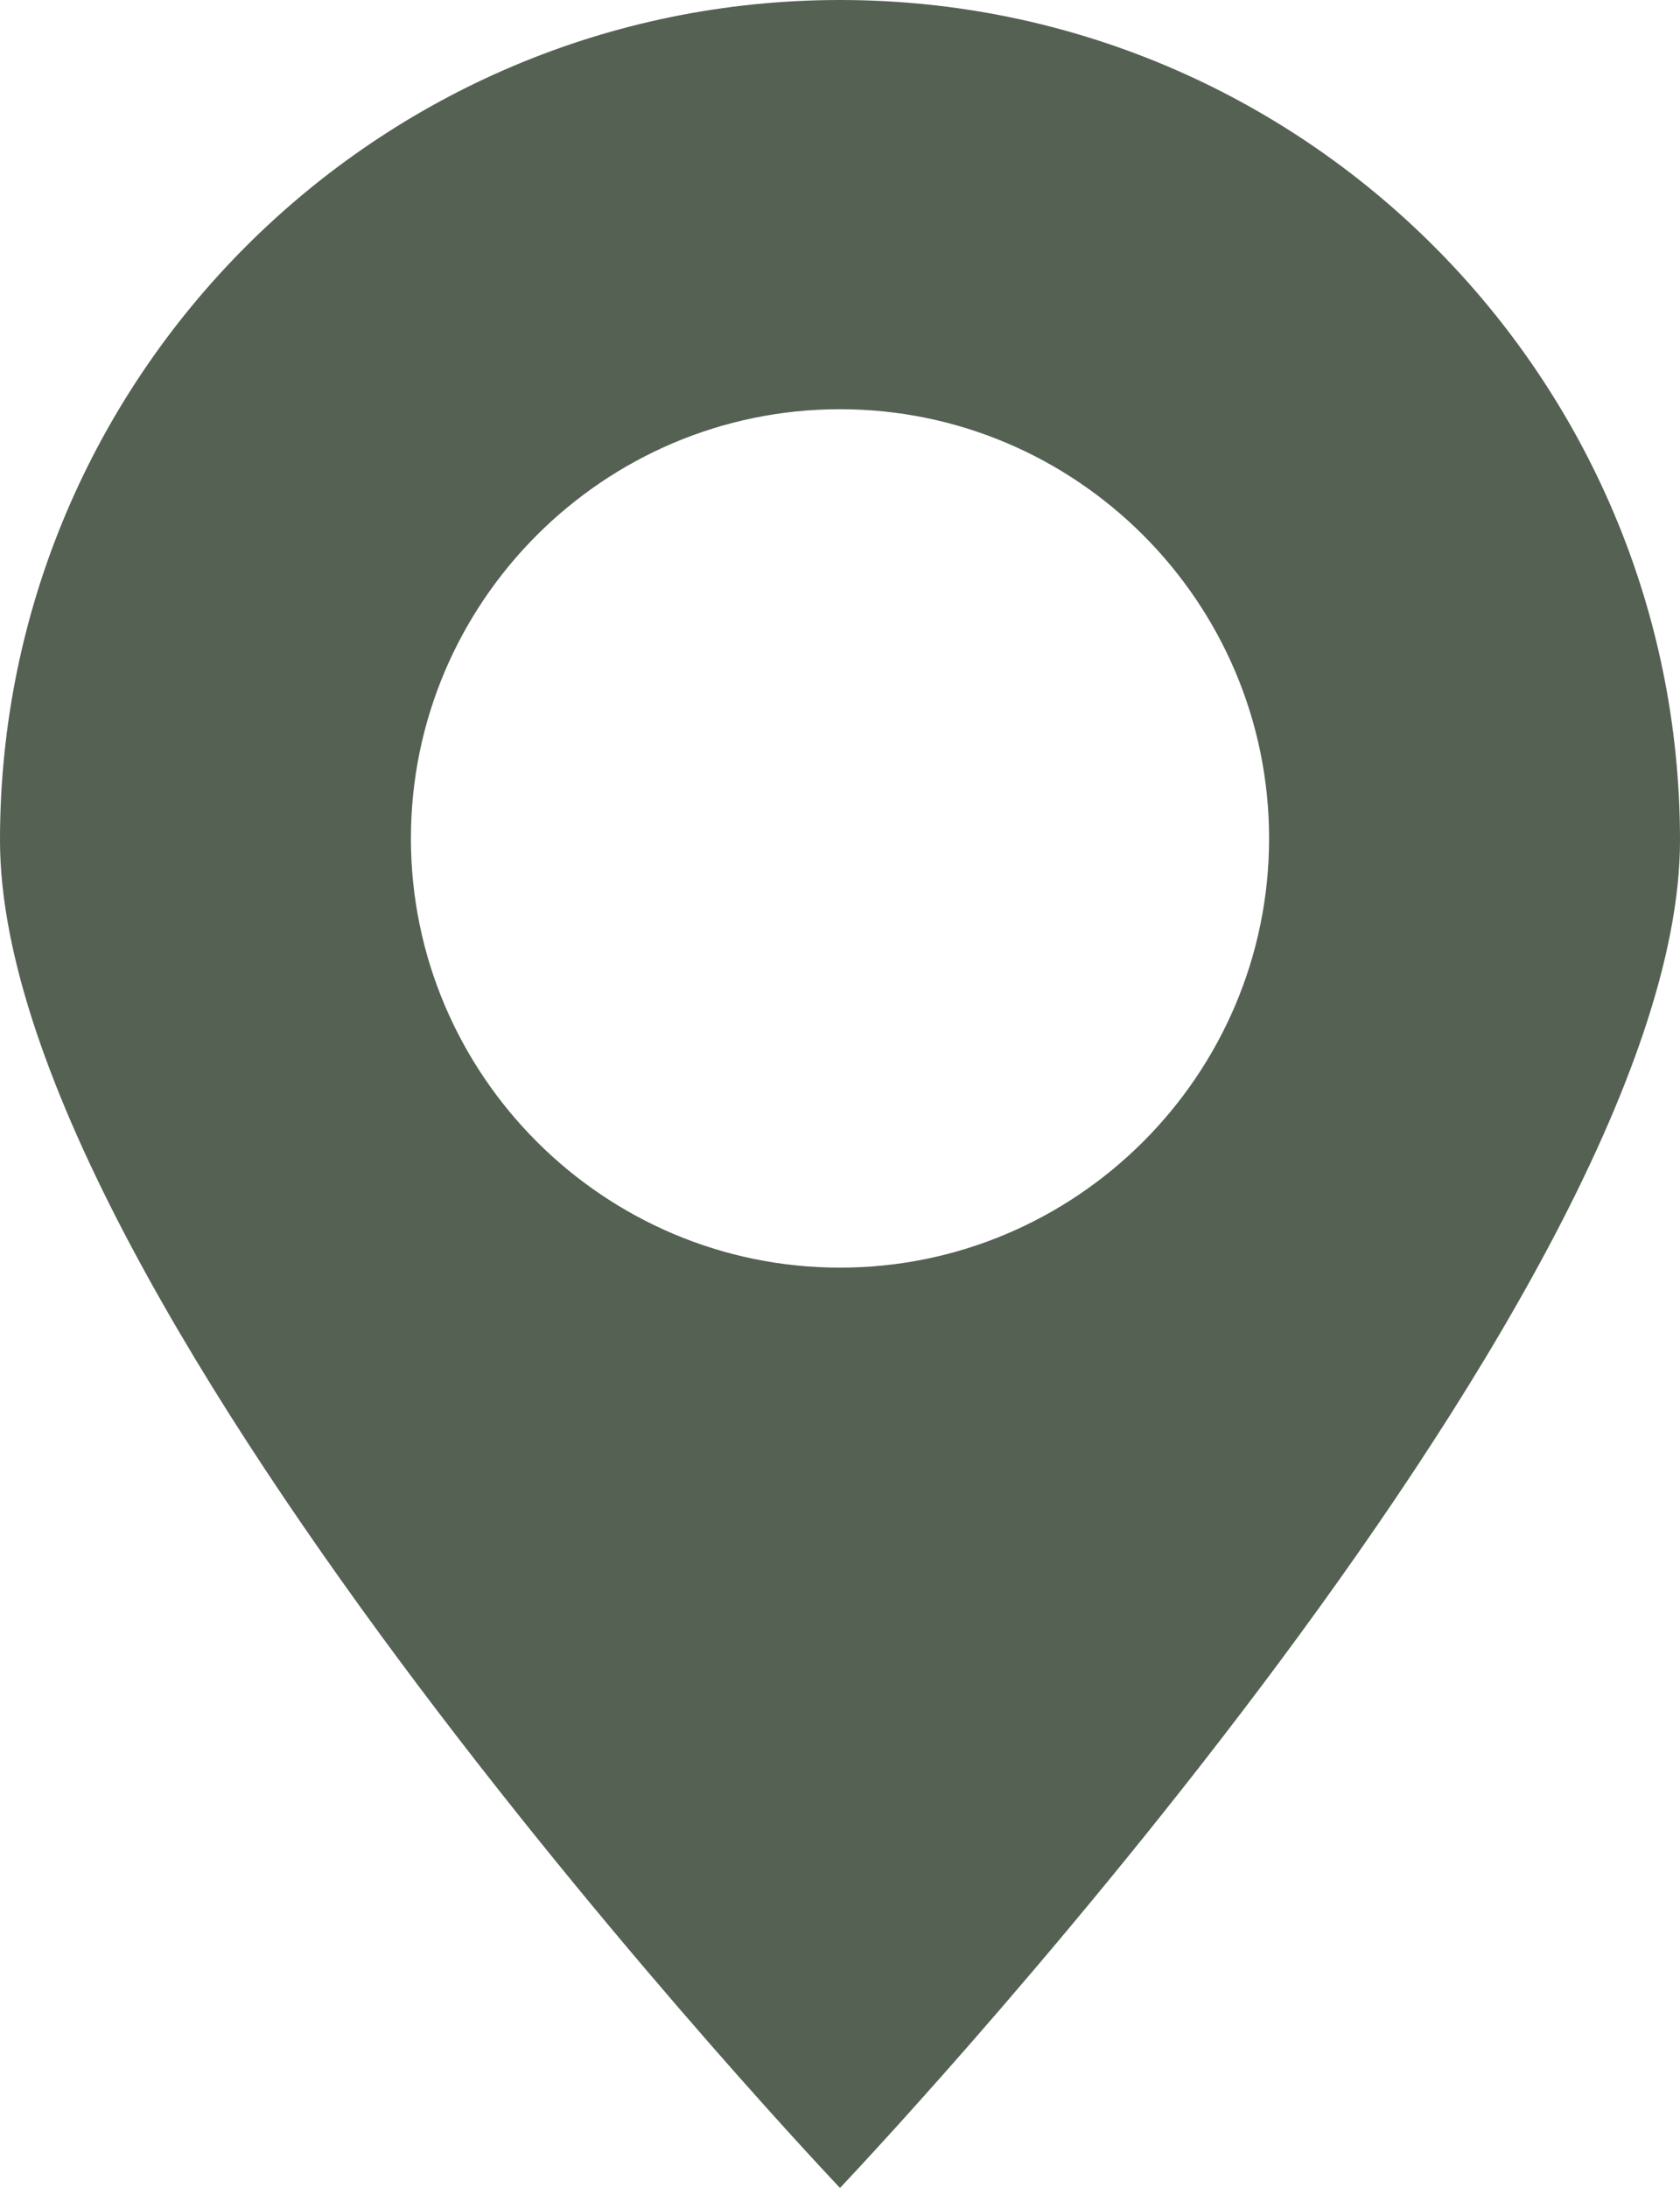 <?xml version="1.0" encoding="UTF-8"?><svg id="Layer_2" xmlns="http://www.w3.org/2000/svg" viewBox="0 0 9.24 12.03"><defs><style>.cls-1{fill:#546153;}</style></defs><g id="Layer_1-2"><g id="Layer_3"><path class="cls-1" d="M4.62,6.97c-1.3,0-2.36-1.06-2.36-2.36s1.06-2.36,2.36-2.36,2.36,1.06,2.36,2.36-1.06,2.36-2.36,2.36h0ZM4.62,0C2.07,0,0,2.07,0,4.62s4.62,7.41,4.62,7.41c0,0,4.62-4.86,4.62-7.41S7.17,0,4.62,0h0Z"/></g></g></svg>